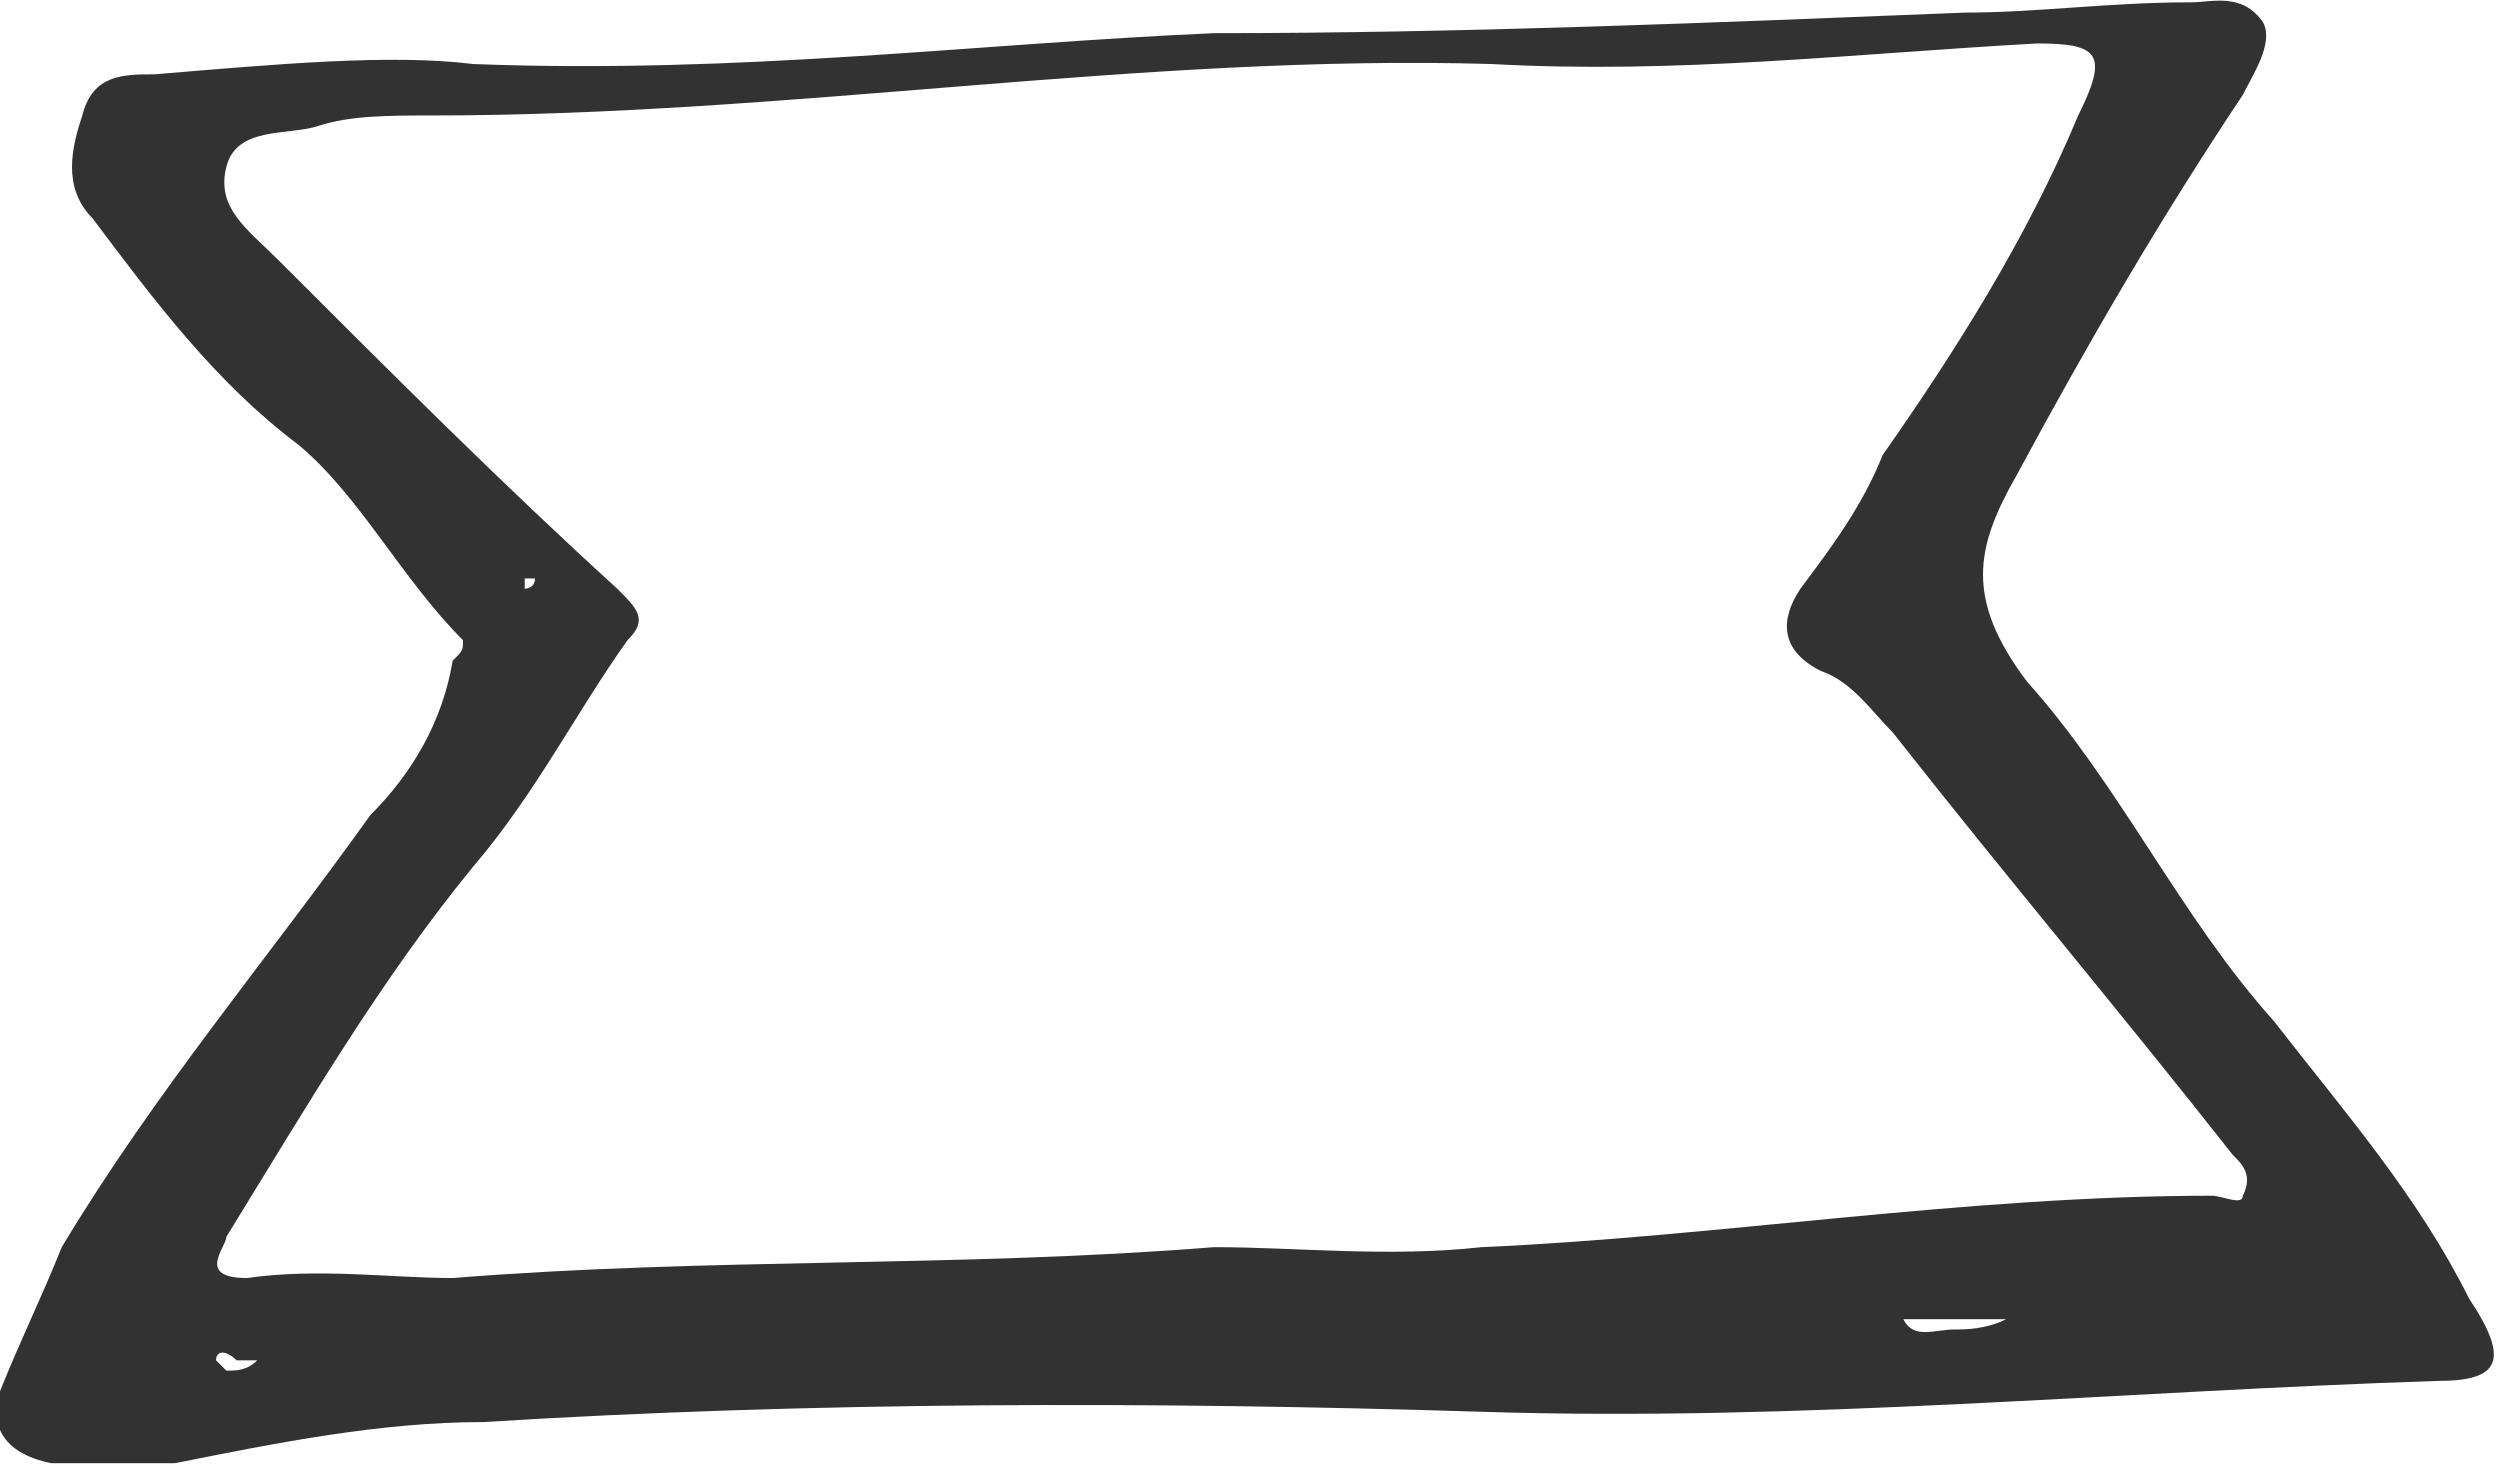 <?xml version="1.0" encoding="UTF-8"?>
<!DOCTYPE svg PUBLIC "-//W3C//DTD SVG 1.1//EN" "http://www.w3.org/Graphics/SVG/1.1/DTD/svg11.dtd">
<!-- Creator: CorelDRAW X7 -->
<svg xmlns="http://www.w3.org/2000/svg" xml:space="preserve" width="1.972in" height="1.156in" version="1.1" style="shape-rendering:geometricPrecision; text-rendering:geometricPrecision; image-rendering:optimizeQuality; fill-rule:evenodd; clip-rule:evenodd"
viewBox="0 0 243 142"
 xmlns:xlink="http://www.w3.org/1999/xlink">
 <defs>
  <style type="text/css">
   <![CDATA[
    .fil0 {fill:#323232}
   ]]>
  </style>
 </defs>
 <g id="Layer_x0020_1">

  <path class="fil0" d="M51 56c0,0 0,0 0,1 0,0 0,0 0,0 0,0 1,0 1,-1 -1,0 -1,0 -1,0zm-26 76c-1,0 -1,0 -2,0 -1,-1 -2,-1 -2,0 0,0 1,1 1,1 1,0 2,0 3,-1zm165 -3c1,0 3,0 5,-1 -2,0 -4,0 -6,0 -2,0 -3,0 -4,0 1,2 3,1 5,1zm-72 -8c8,0 17,1 26,0 23,-1 47,-5 71,-5 1,0 3,1 3,0 1,-2 0,-3 -1,-4 -11,-14 -22,-27 -33,-41 -2,-2 -4,-5 -7,-6 -4,-2 -4,-5 -2,-8 3,-4 6,-8 8,-13 7,-10 14,-21 19,-33 3,-6 2,-7 -4,-7 -18,1 -35,3 -53,2 -34,-1 -68,5 -103,5 -4,0 -8,0 -11,1 -3,1 -8,0 -9,4 -1,4 2,6 5,9 11,11 22,22 33,32 2,2 3,3 1,5 -5,7 -9,15 -15,22 -9,11 -16,23 -24,36 0,1 -3,4 2,4 7,-1 14,0 20,0 25,-2 49,-1 74,-3zm-72 -115c26,1 49,-2 72,-3 24,0 48,-1 73,-2 7,0 14,-1 22,-1 2,0 5,-1 7,2 1,2 -1,5 -2,7 -8,12 -15,24 -22,37 -4,7 -5,12 1,20 9,10 15,23 24,33 7,9 14,17 19,27 4,6 3,8 -3,8 -31,1 -62,4 -93,3 -32,-1 -65,-1 -97,1 -10,0 -20,2 -30,4 -4,0 -8,0 -12,0 -5,-1 -6,-4 -5,-7 2,-5 4,-9 6,-14 9,-15 20,-28 30,-42 4,-4 7,-9 8,-15 1,-1 1,-1 1,-2 -6,-6 -10,-14 -16,-19 -8,-6 -14,-14 -20,-22 -3,-3 -2,-7 -1,-10 1,-4 4,-4 7,-4 12,-1 23,-2 31,-1z"/>
 </g>
</svg>
